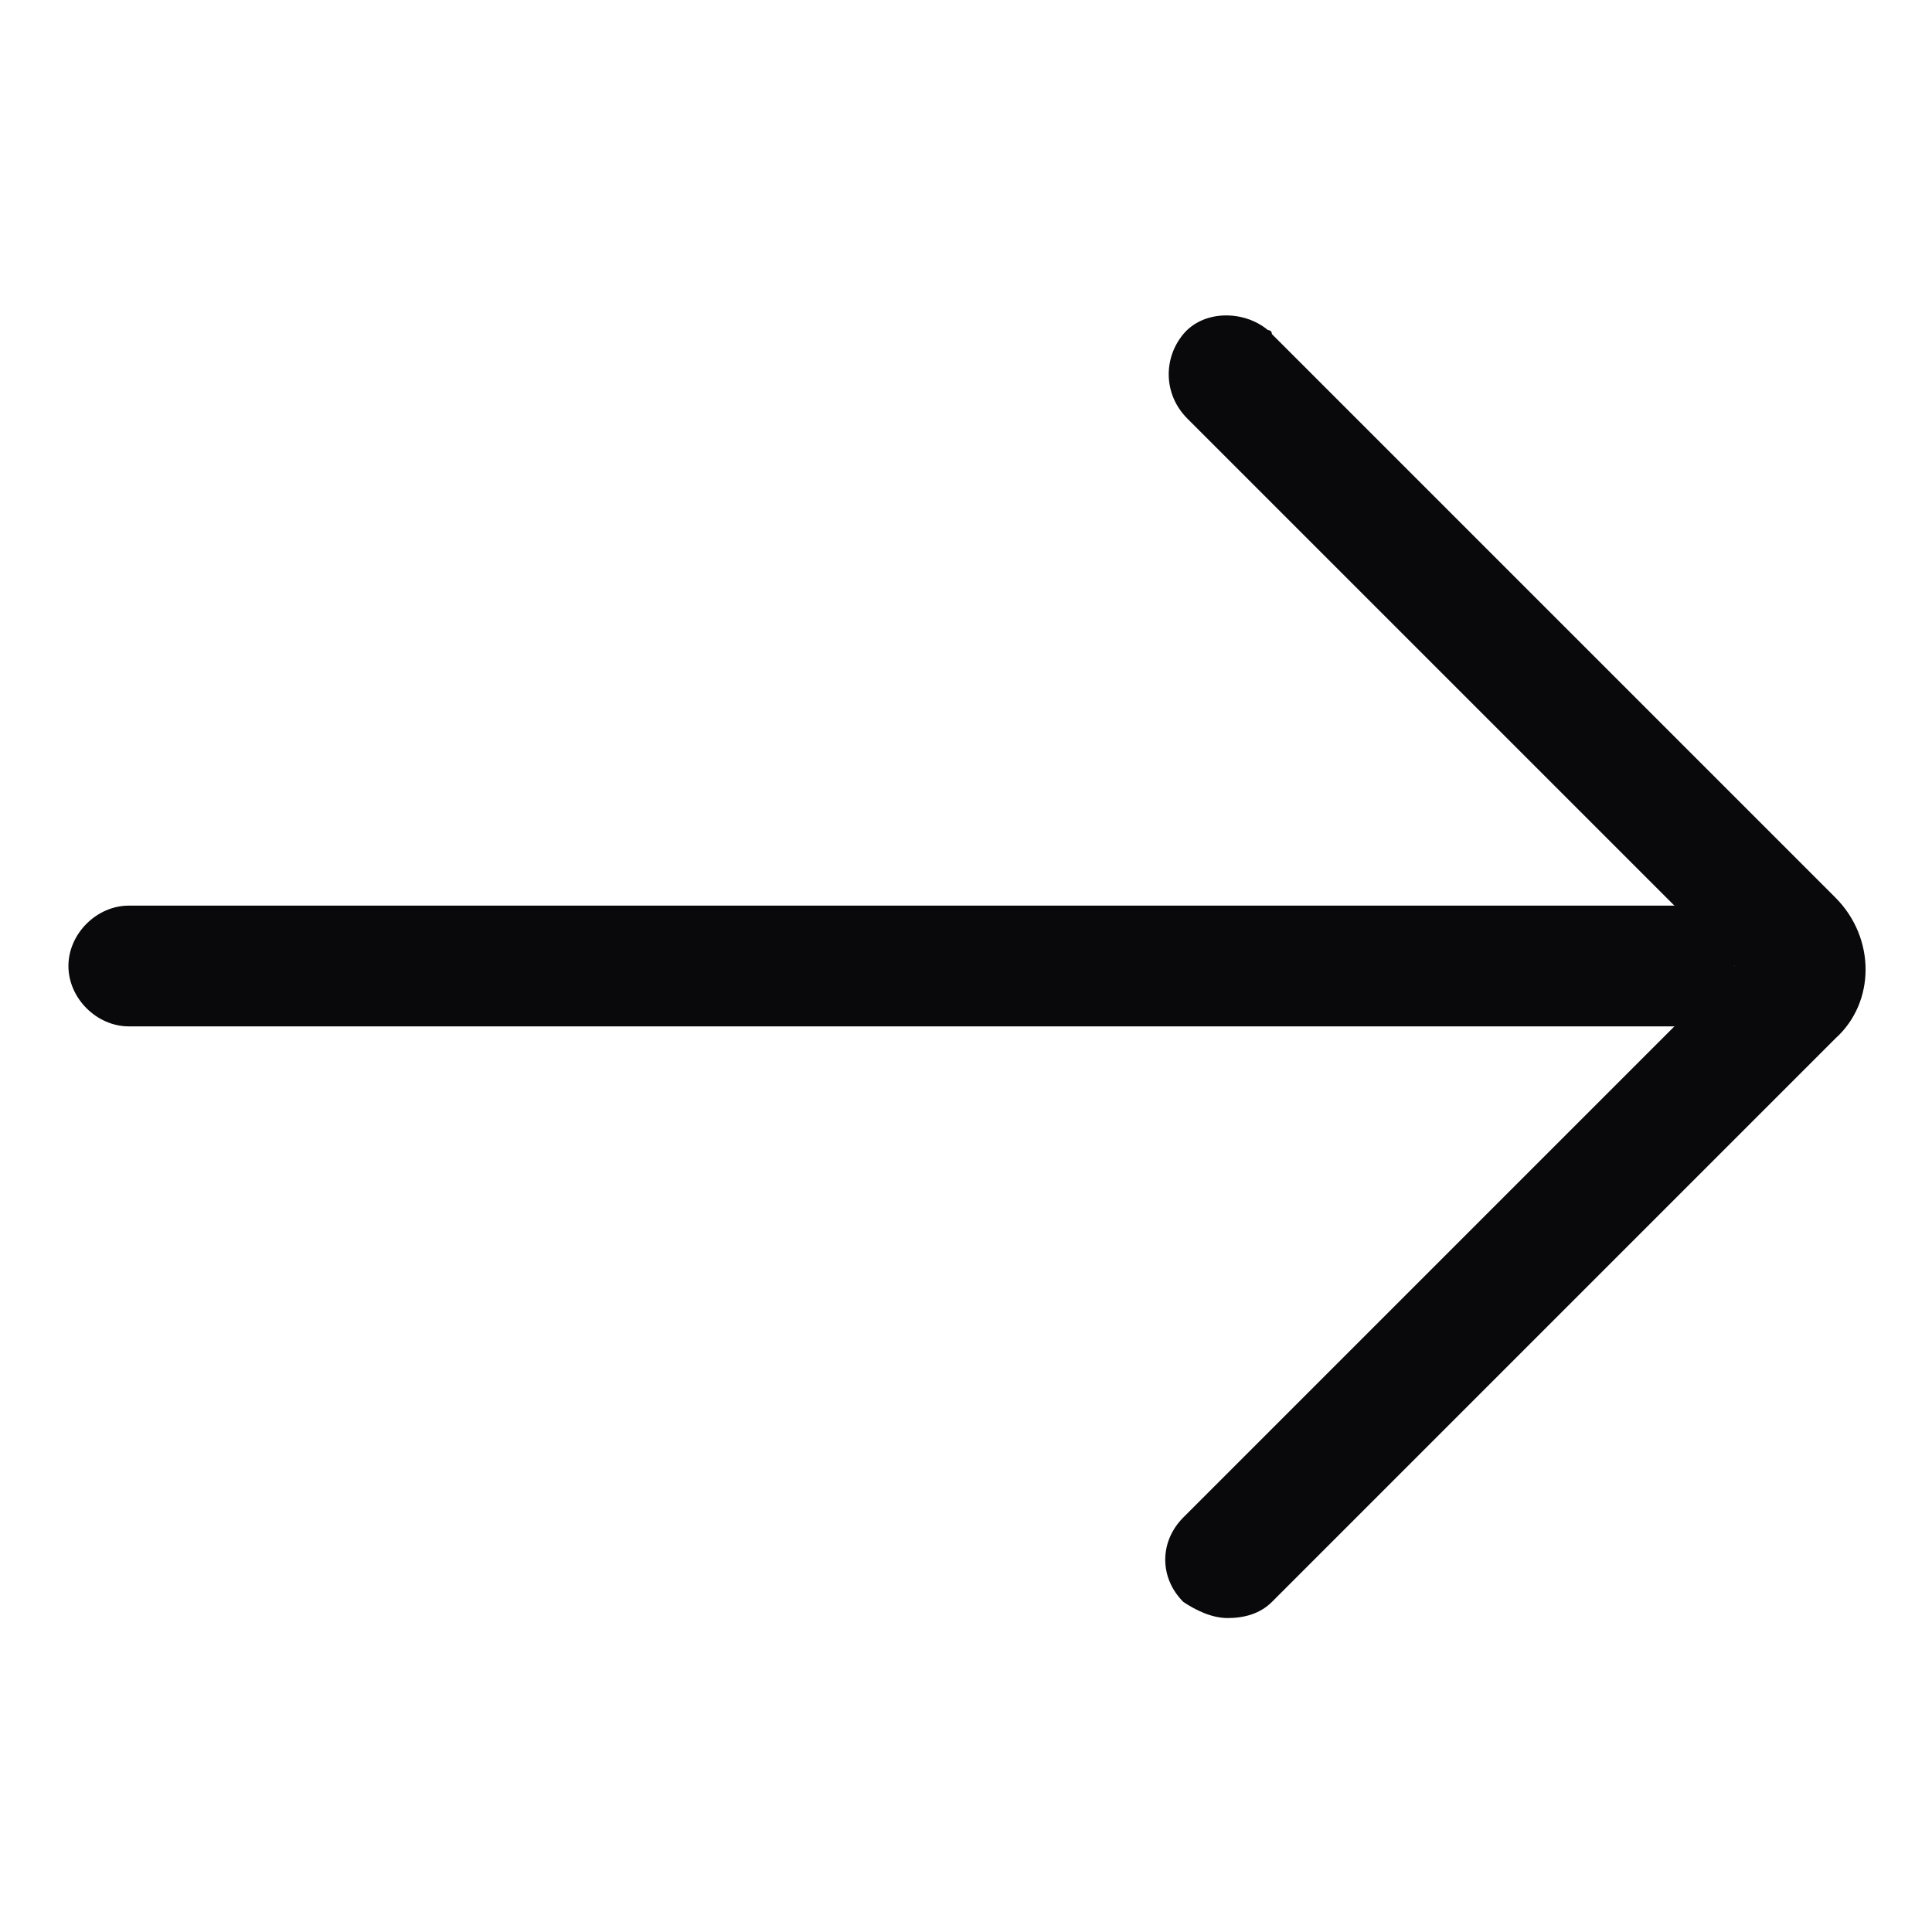 <svg width="12" height="12" viewBox="0 0 12 12" fill="none" xmlns="http://www.w3.org/2000/svg">
<g id="Frame">
<path id="Vector" d="M10.4 6.375H0.8C0.6 6.375 0.425 6.2 0.425 6C0.425 5.8 0.6 5.625 0.8 5.625H10.4C10.6 5.625 10.775 5.8 10.775 6C10.775 6.2 10.6 6.375 10.4 6.375Z" fill="#09090B"/>
<path id="Vector_2" d="M7.625 10.05C7.525 10.05 7.425 10 7.35 9.95C7.2 9.8 7.2 9.575 7.35 9.425L10.775 6L7.375 2.6C7.225 2.45 7.225 2.225 7.35 2.075C7.475 1.925 7.725 1.925 7.875 2.05C7.875 2.05 7.9 2.05 7.9 2.075L11.4 5.575C11.65 5.825 11.65 6.225 11.4 6.45L7.9 9.95C7.825 10.025 7.725 10.05 7.625 10.05Z" fill="#09090B"/>
</g>
</svg>
